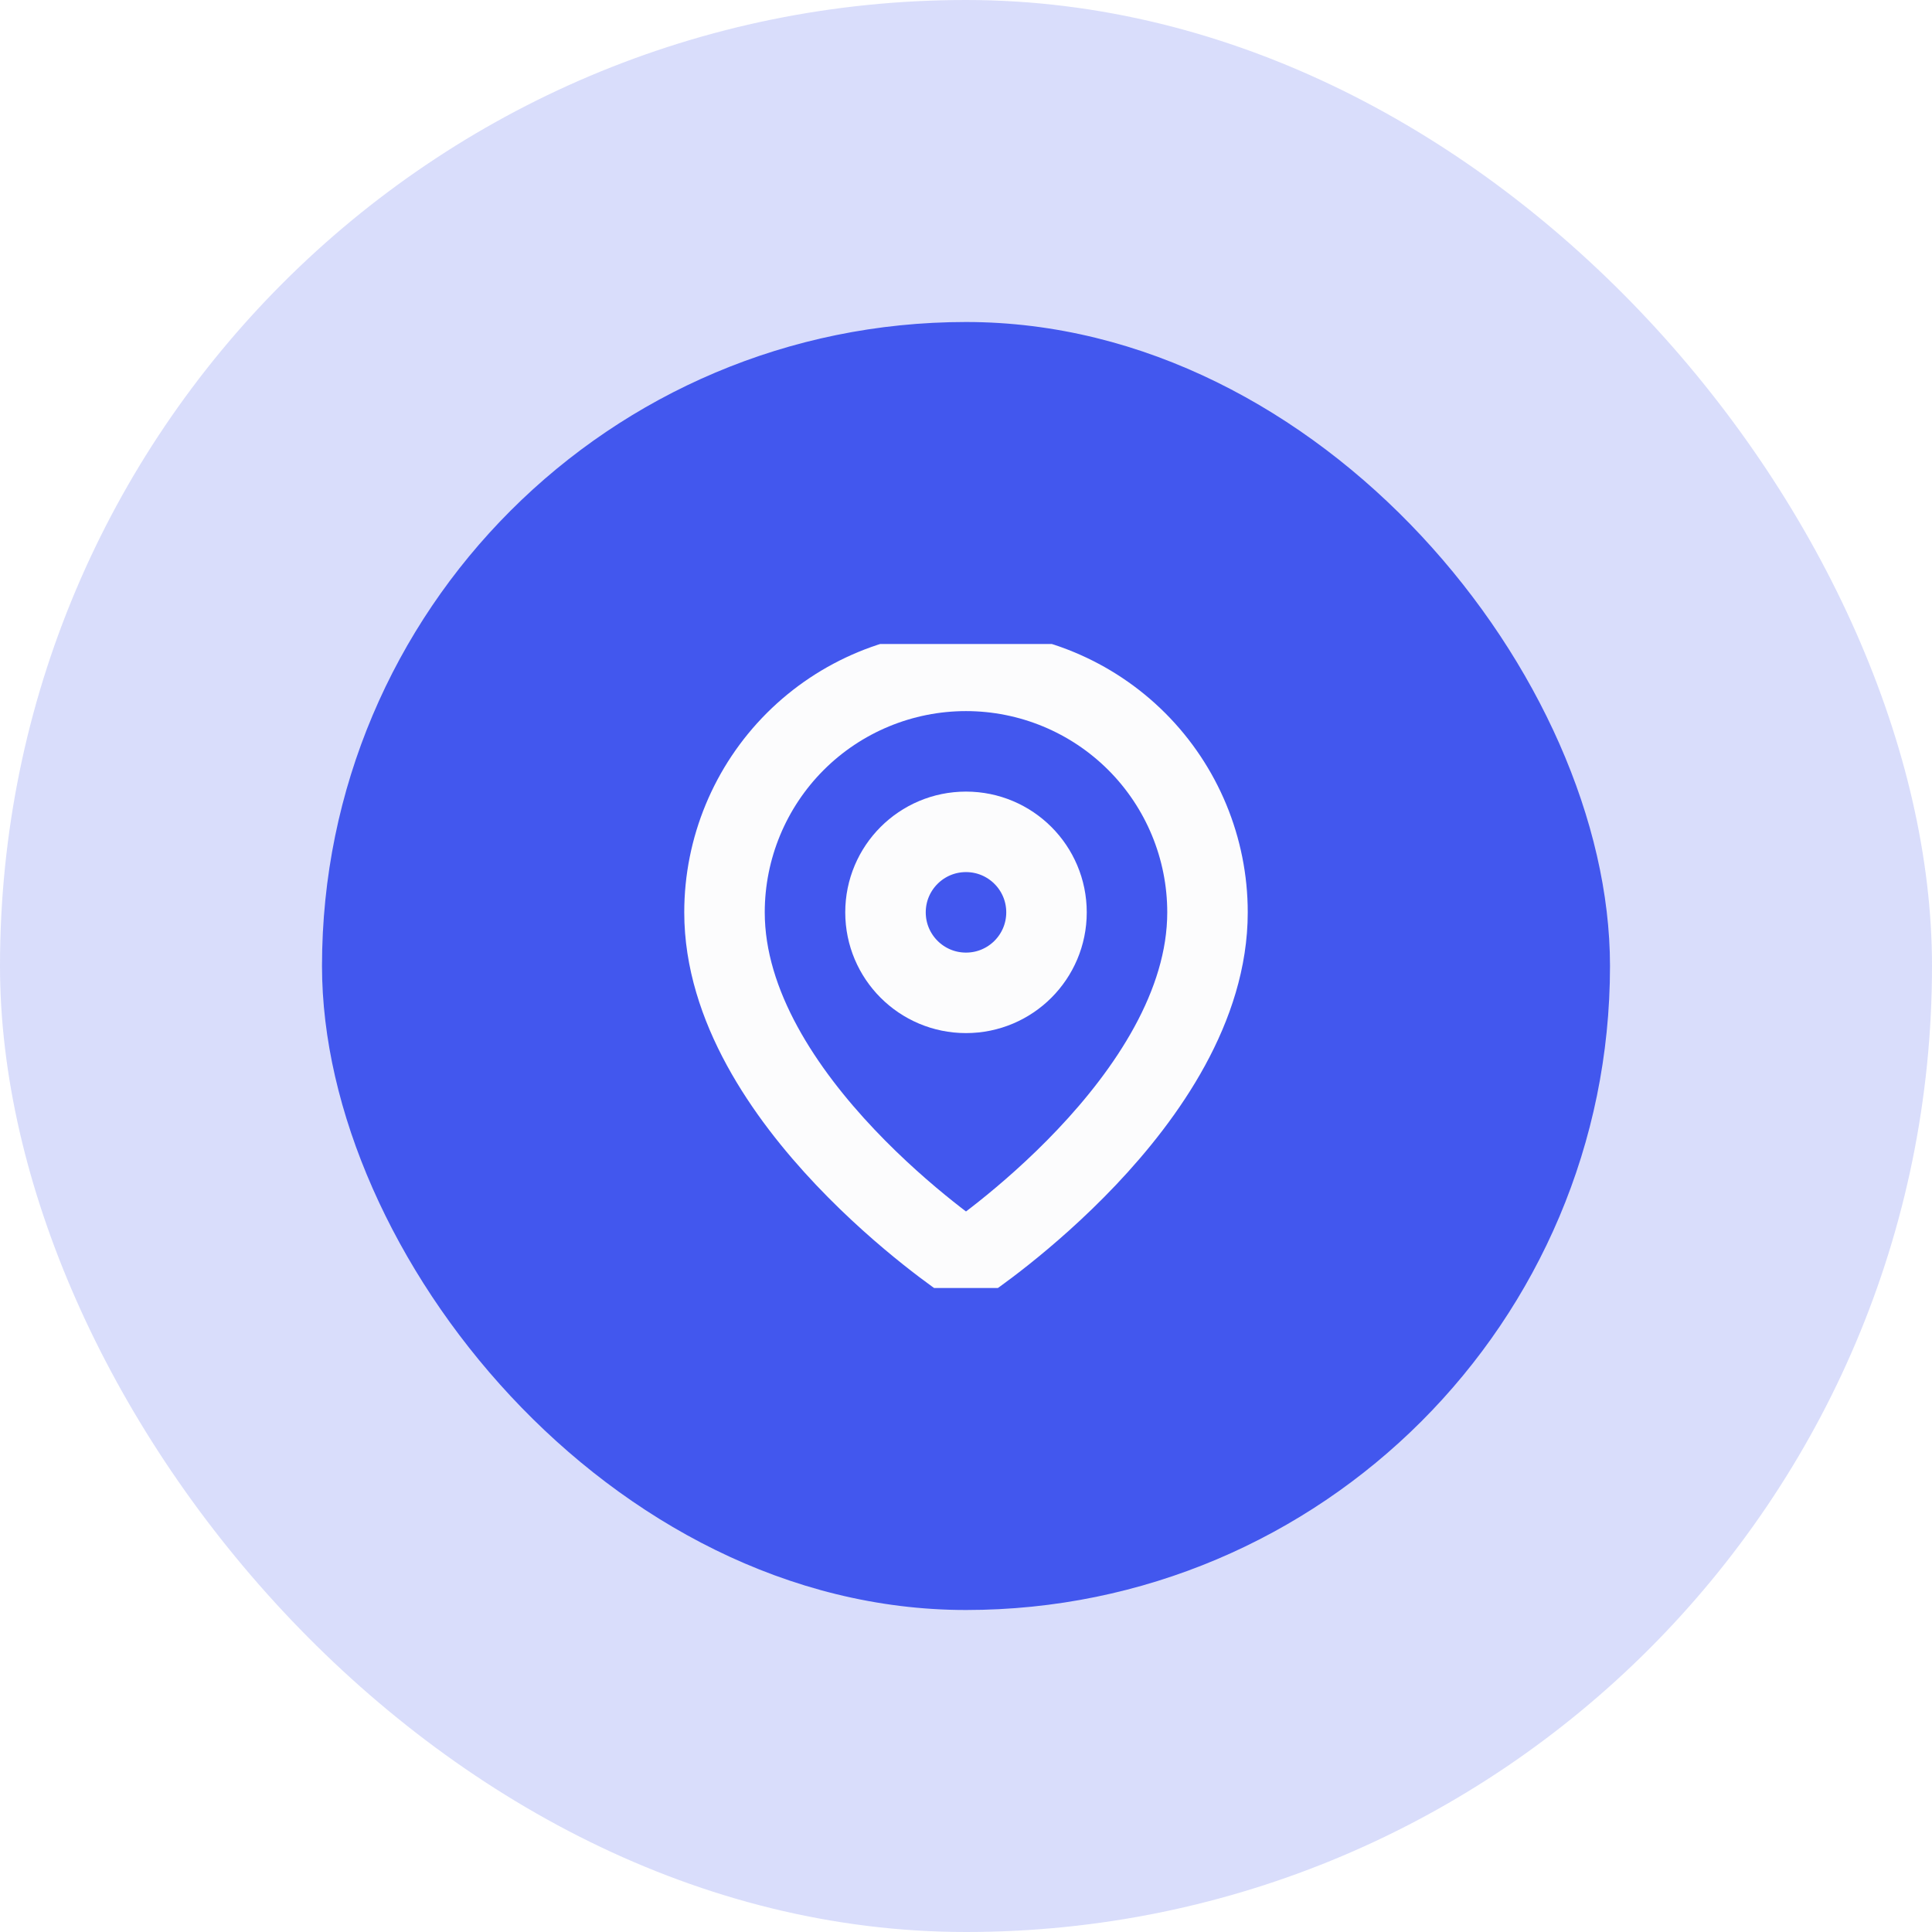 <svg width="48" height="48" viewBox="0 0 48 48" fill="none" xmlns="http://www.w3.org/2000/svg">
<g filter="url(#filter0_b_1750_37809)">
<rect width="48" height="48" rx="24" fill="#4257EE" fill-opacity="0.2"/>
<rect x="8" y="8" width="32" height="32" rx="16" fill="#4257EE"/>
<g clip-path="url(#clip0_1750_37809)">
<path d="M30 22.667C30 27.334 24 31.334 24 31.334C24 31.334 18 27.334 18 22.667C18 21.076 18.632 19.55 19.757 18.424C20.883 17.299 22.409 16.667 24 16.667C25.591 16.667 27.117 17.299 28.243 18.424C29.368 19.55 30 21.076 30 22.667Z" stroke="#FCFCFD" stroke-width="2" stroke-linecap="round" stroke-linejoin="round"/>
<path d="M24 24.667C25.105 24.667 26 23.772 26 22.667C26 21.562 25.105 20.667 24 20.667C22.895 20.667 22 21.562 22 22.667C22 23.772 22.895 24.667 24 24.667Z" stroke="#FCFCFD" stroke-width="2" stroke-linecap="round" stroke-linejoin="round"/>
</g>
</g>
<defs>
<filter id="filter0_b_1750_37809" x="-30" y="-30" width="108" height="108" filterUnits="userSpaceOnUse" color-interpolation-filters="sRGB">
<feFlood flood-opacity="0" result="BackgroundImageFix"/>
<feGaussianBlur in="BackgroundImageFix" stdDeviation="15"/>
<feComposite in2="SourceAlpha" operator="in" result="effect1_backgroundBlur_1750_37809"/>
<feBlend mode="normal" in="SourceGraphic" in2="effect1_backgroundBlur_1750_37809" result="shape"/>
</filter>
<clipPath id="clip0_1750_37809">
<rect width="16" height="16" fill="white" transform="translate(16 16)"/>
</clipPath>
</defs>
</svg>
